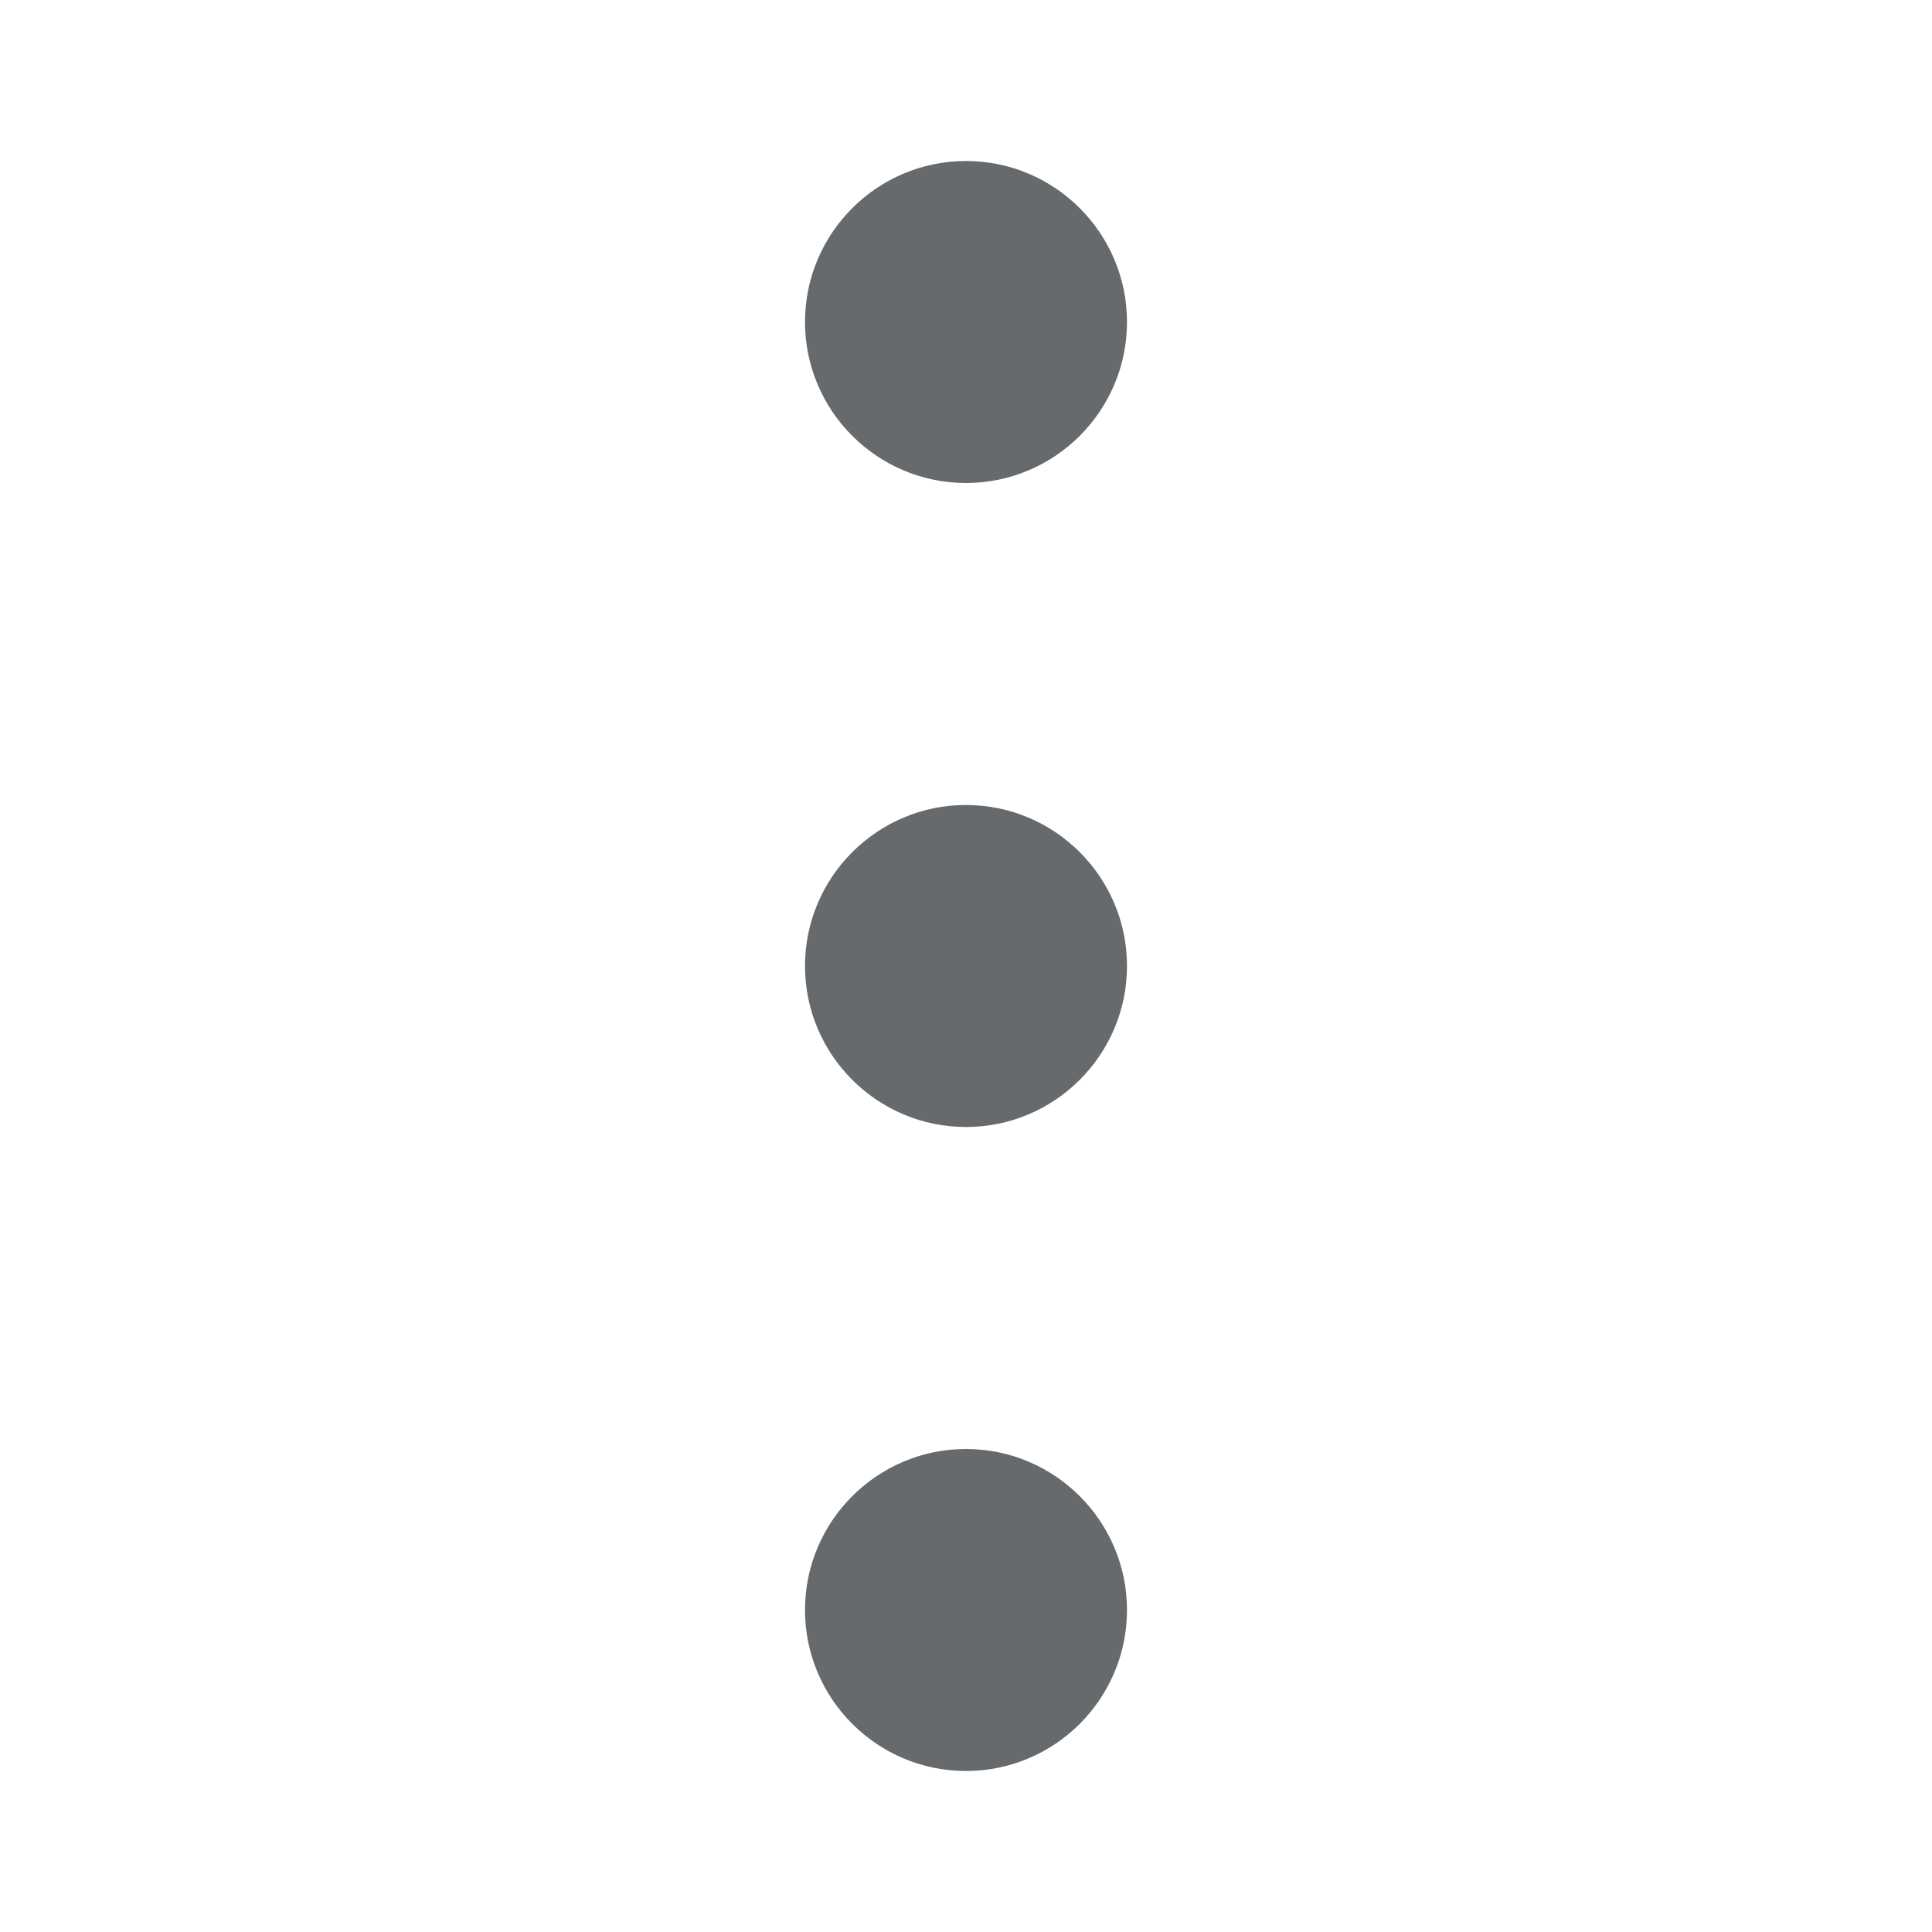 <svg xmlns="http://www.w3.org/2000/svg" width="24" height="24" viewBox="0 0 24 24">
  <path fill="#666A6D" fill-rule="evenodd" d="M12,18 C13.103,18 14,18.897 14,20 C14,21.103 13.103,22 12,22 C10.897,22 10,21.103 10,20 C10,18.897 10.897,18 12,18 Z M12,10 C13.103,10 14,10.897 14,12 C14,13.103 13.103,14 12,14 C10.897,14 10,13.103 10,12 C10,10.897 10.897,10 12,10 Z M12,2 C13.103,2 14,2.897 14,4 C14,5.103 13.103,6 12,6 C10.897,6 10,5.103 10,4 C10,2.897 10.897,2 12,2 Z"/>
</svg>
